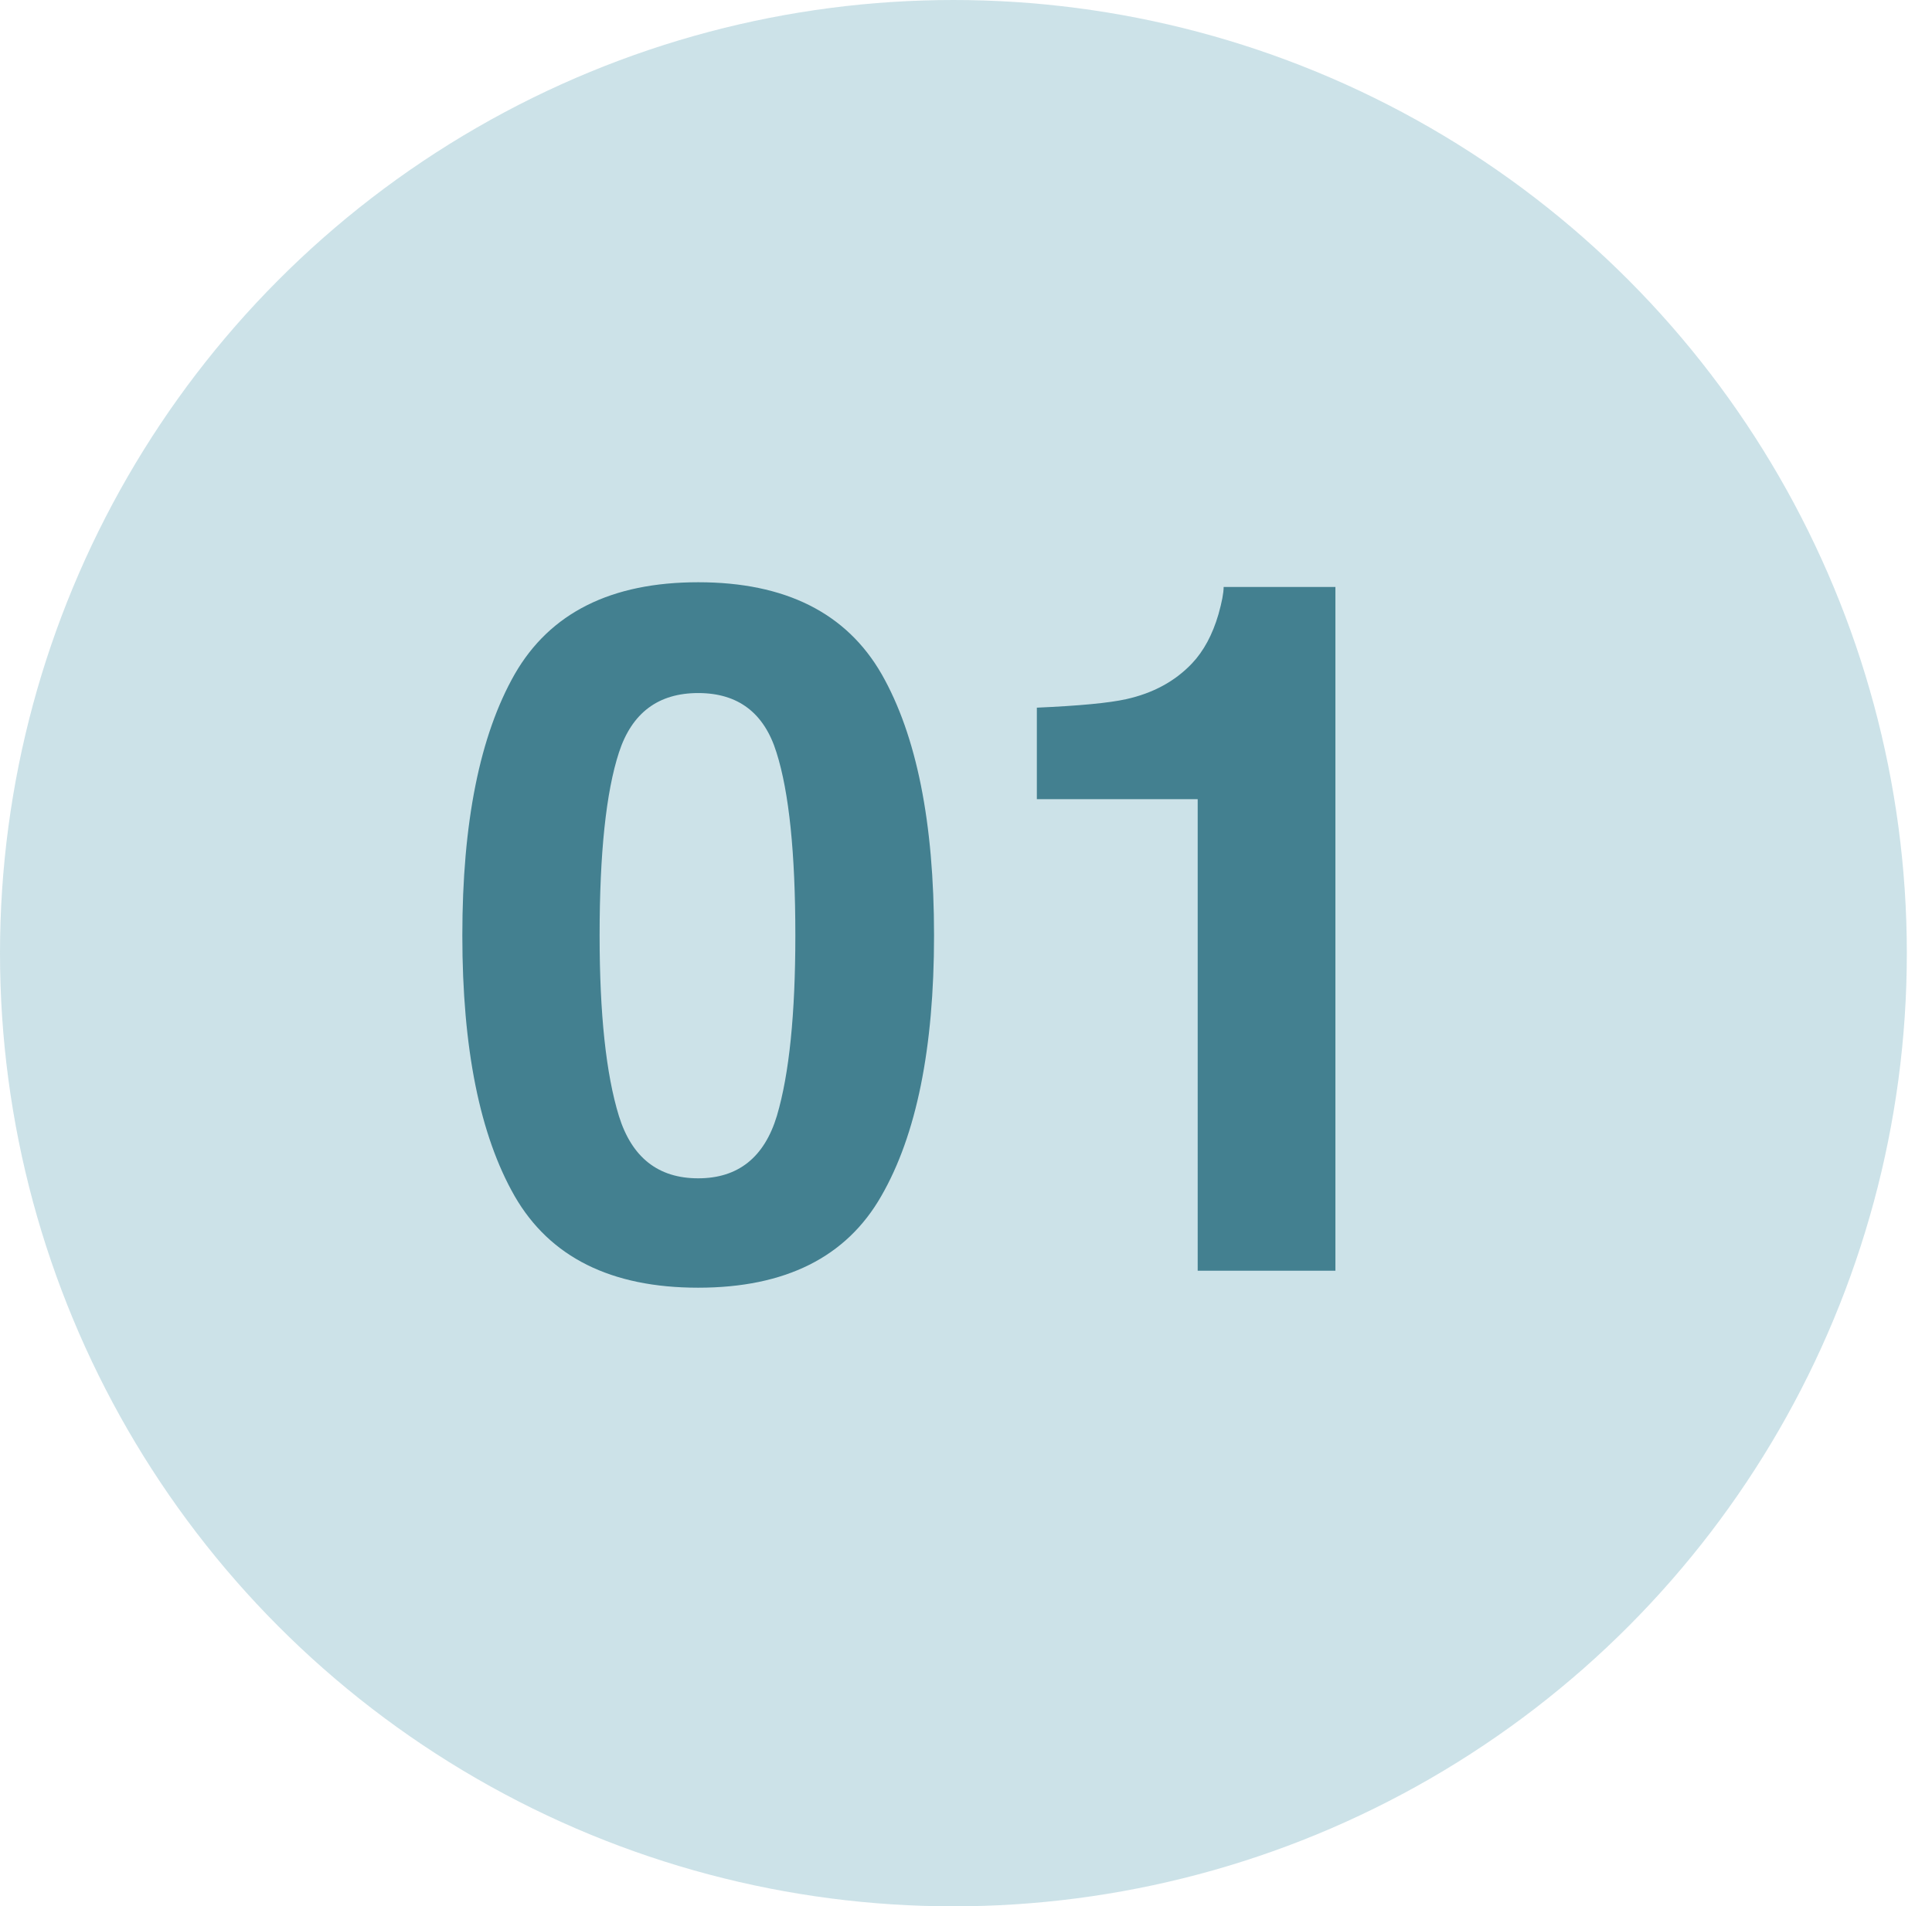 <svg width="76" height="75" fill="none" xmlns="http://www.w3.org/2000/svg"><circle cx="37.505" cy="37.505" fill="#6DACBD" fill-opacity=".35" r="37.505"/><path d="M27.465 50.668c-3.427 0-5.832-1.2-7.218-3.6-1.373-2.4-2.06-5.82-2.06-10.26 0-4.441.687-7.868 2.06-10.28 1.386-2.412 3.791-3.618 7.218-3.618 3.426 0 5.832 1.206 7.218 3.618 1.373 2.412 2.06 5.839 2.06 10.28 0 4.44-.694 7.86-2.079 10.26-1.373 2.4-3.773 3.6-7.2 3.6zm3.099-6.773c.482-1.632.723-3.995.723-7.087 0-3.241-.247-5.641-.742-7.2-.483-1.558-1.51-2.338-3.08-2.338-1.571 0-2.61.78-3.117 2.338-.508 1.559-.761 3.959-.761 7.2 0 3.092.253 5.46.76 7.106.508 1.633 1.547 2.45 3.118 2.45 1.57 0 2.604-.823 3.099-2.468zM52.532 50h-5.418V31.445h-6.327v-3.6c1.67-.073 2.839-.185 3.507-.333 1.064-.235 1.93-.705 2.598-1.41.457-.483.804-1.126 1.039-1.93.136-.483.204-.841.204-1.076h4.397V50z" fill="#438090"/></svg>